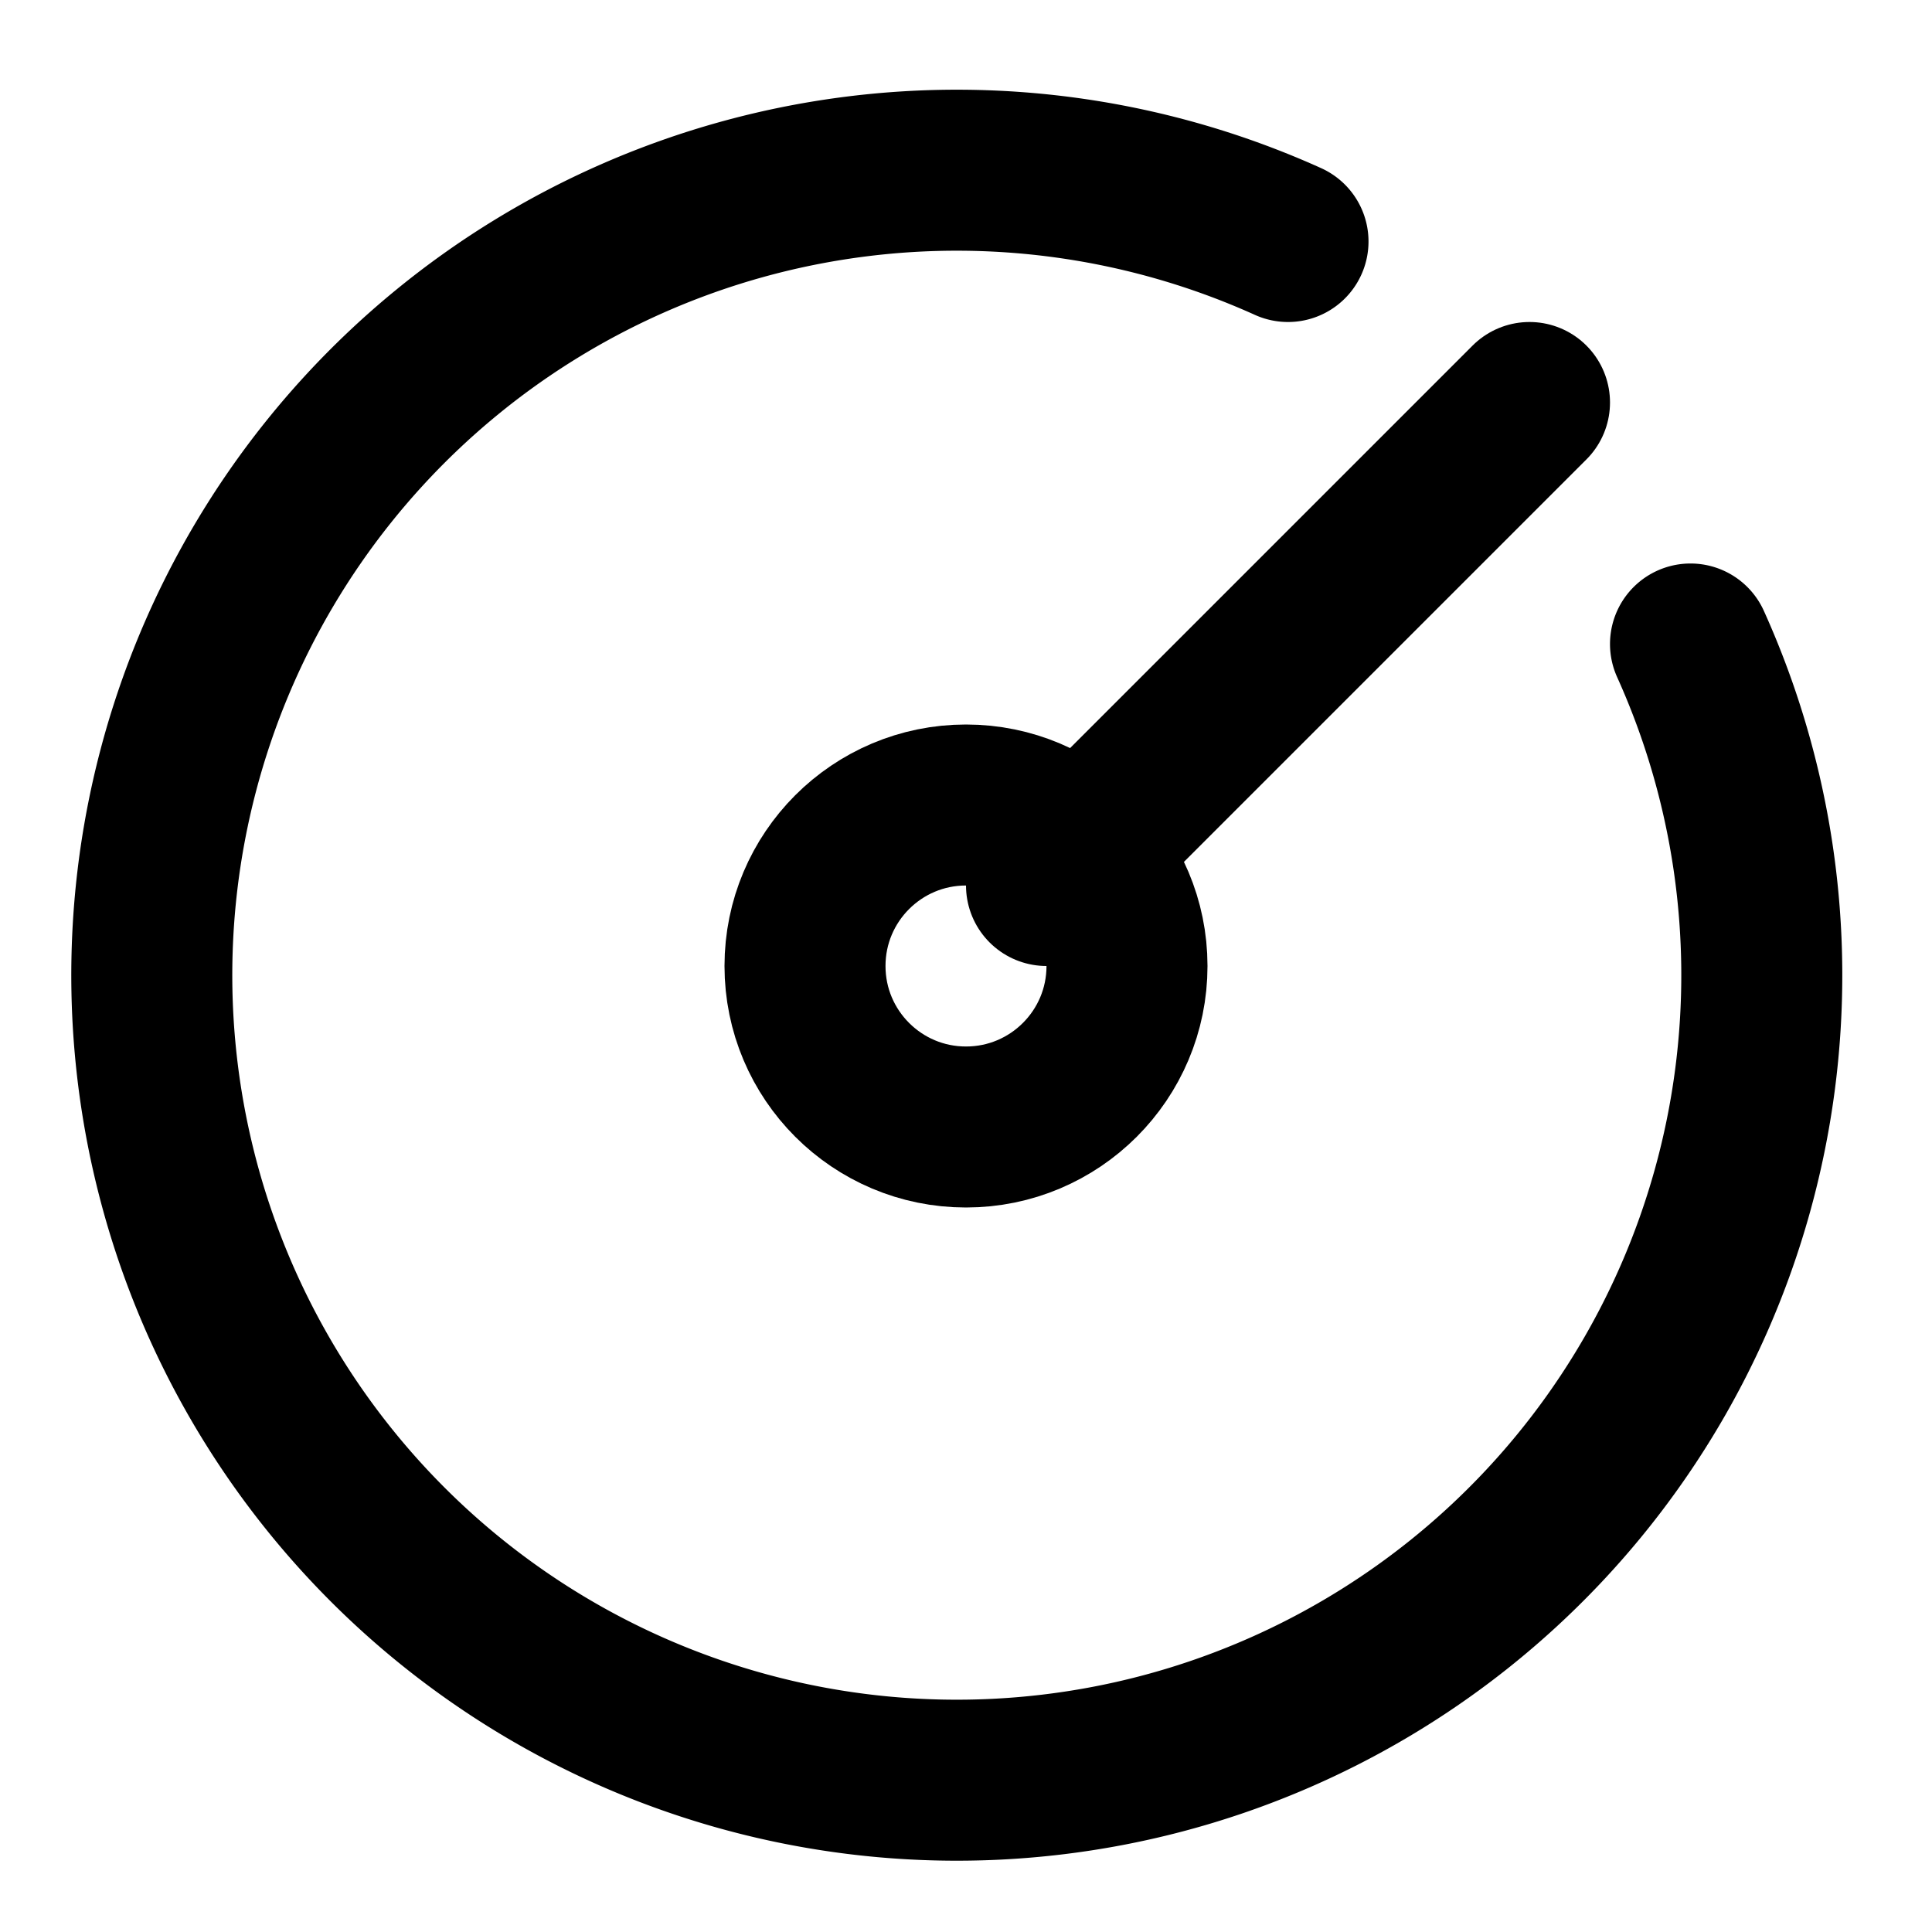 <svg xmlns="http://www.w3.org/2000/svg" width="24" height="24" fill="none" stroke="currentColor" stroke-linecap="round" stroke-linejoin="round" stroke-width="2" viewBox="0 0 24 24"><path d="M16 3a10 10 0 1 0 5 5"/><circle cx="12" cy="12" r="2"/><path d="m13 11 6-6"/></svg>
